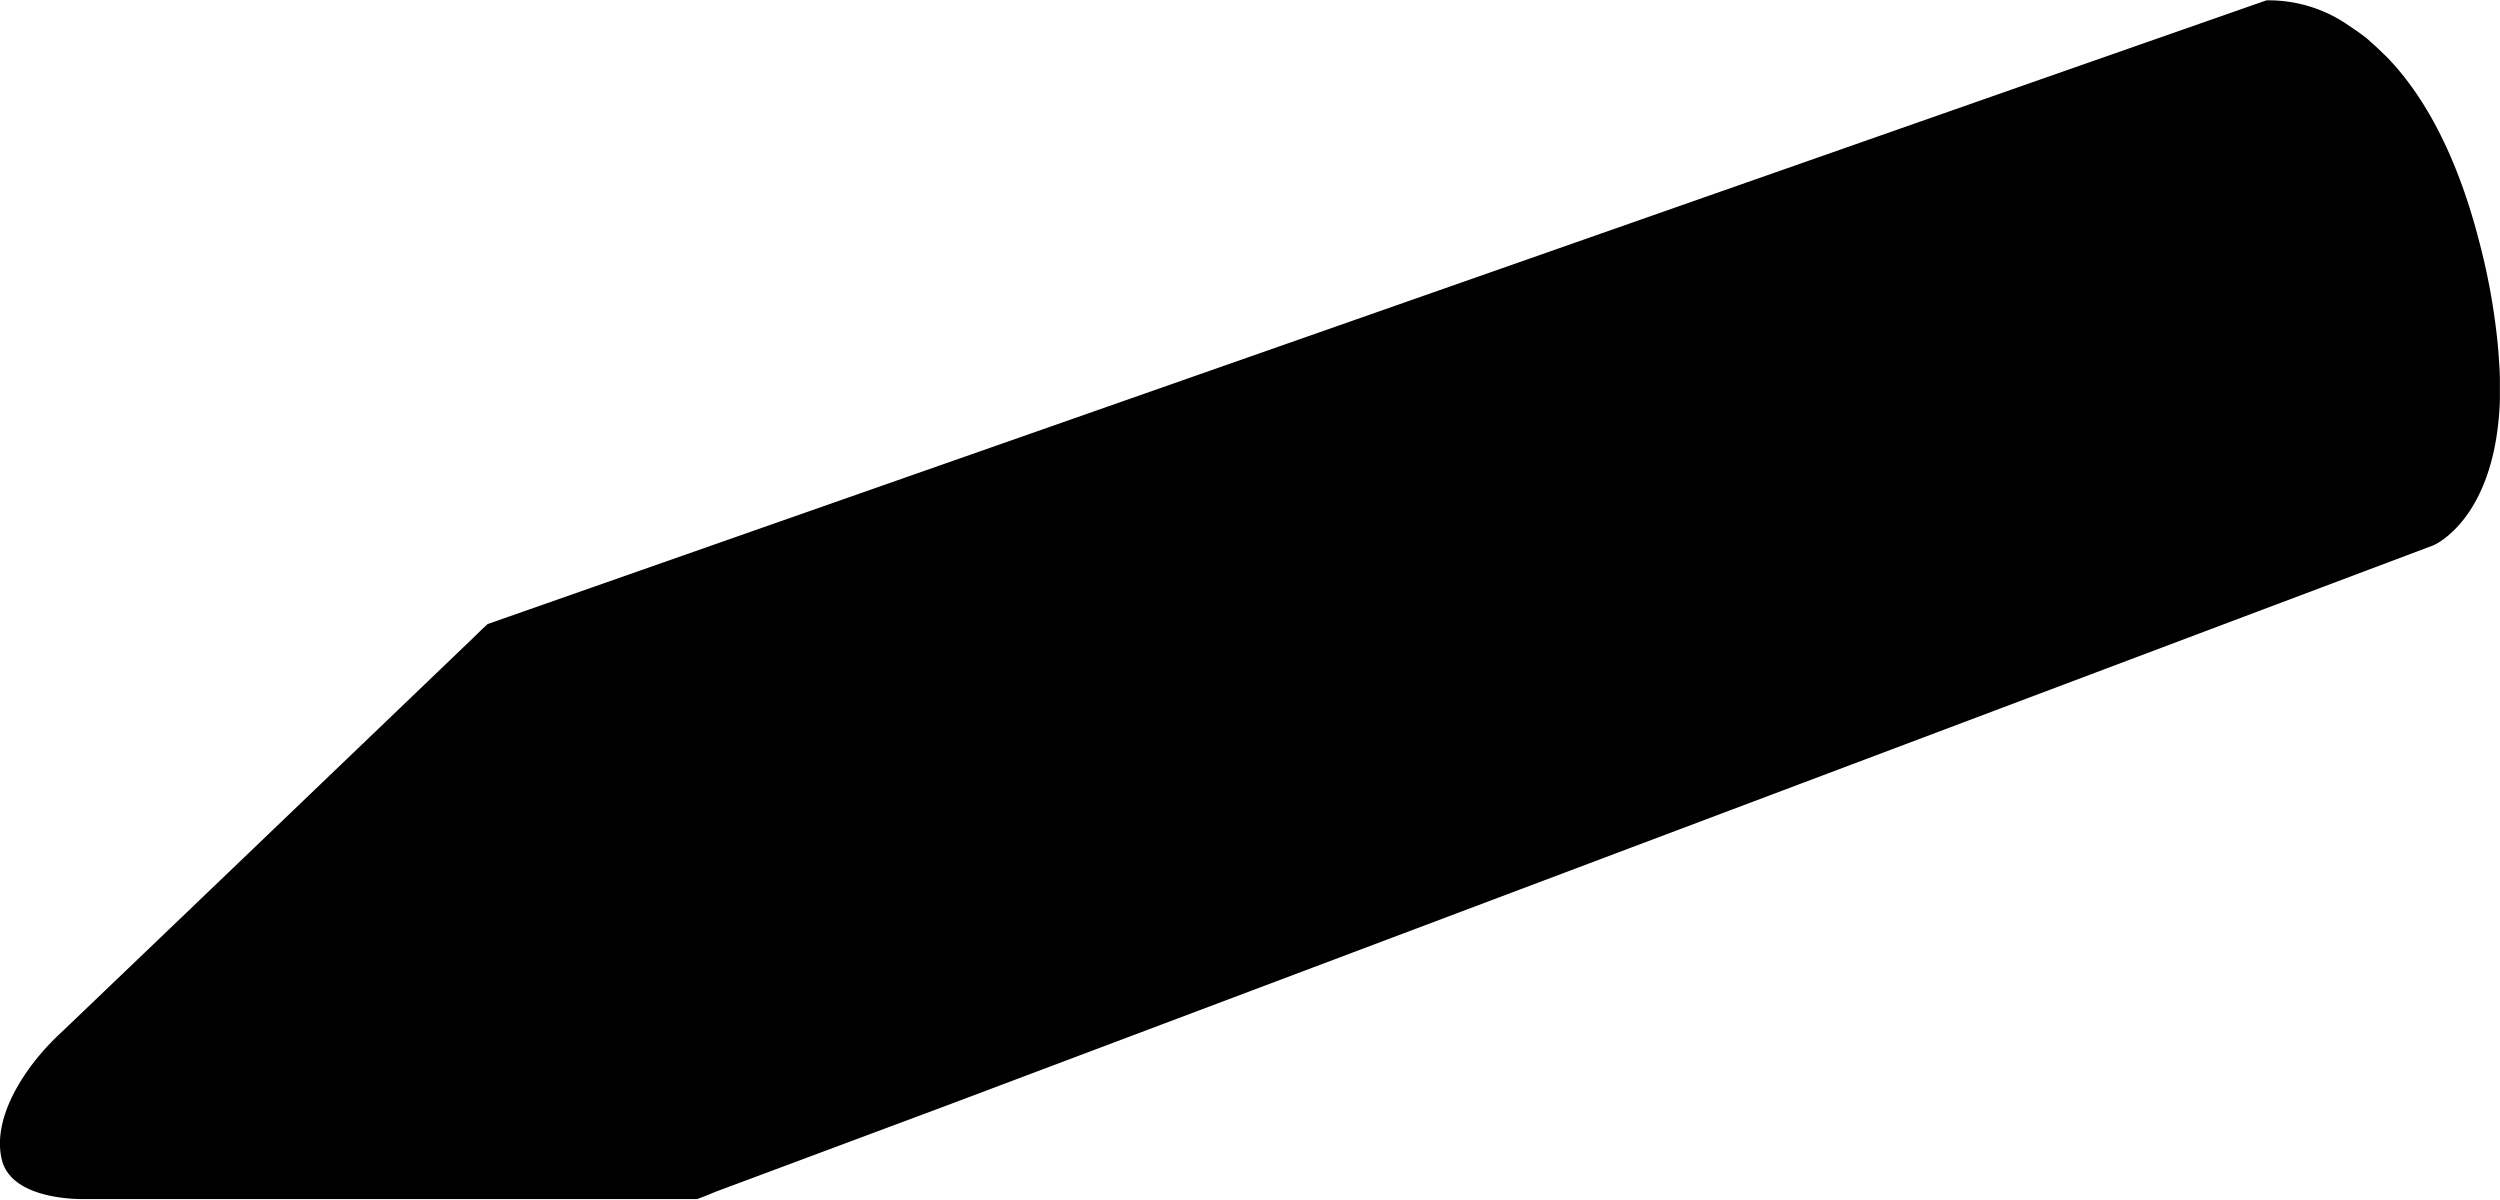 <svg xmlns="http://www.w3.org/2000/svg" viewBox="0 0 216.84 104.04"><g id="Layer_2" data-name="Layer 2"><g id="Layer_1-2" data-name="Layer 1"><path d="M62.09,103.36l20.15-7.52L194.7,53.46l16.36-6.16s5.38-2.2,5.77-12.53c0-.22,0-.42,0-.65s0-.76,0-1.15c0-.83-.08-1.72-.14-2.61A56.36,56.36,0,0,0,215.05,21C213,13,210,8,207,4.92c-.45-.42-.89-.88-1.34-1.25-.11-.1-.23-.22-.34-.31-.63-.51-1.25-.91-1.87-1.33a12.13,12.13,0,0,0-6.87-2L177.18,6.82,62.84,46.92,42.29,54.13l-.45.42h0l-.76.74C35.13,61,8,87,5.27,89.59c-3.12,2.89-6,7.35-5.11,11S7.39,104,7.39,104h53.1l.17-.07.58-.22Z"/></g></g></svg>